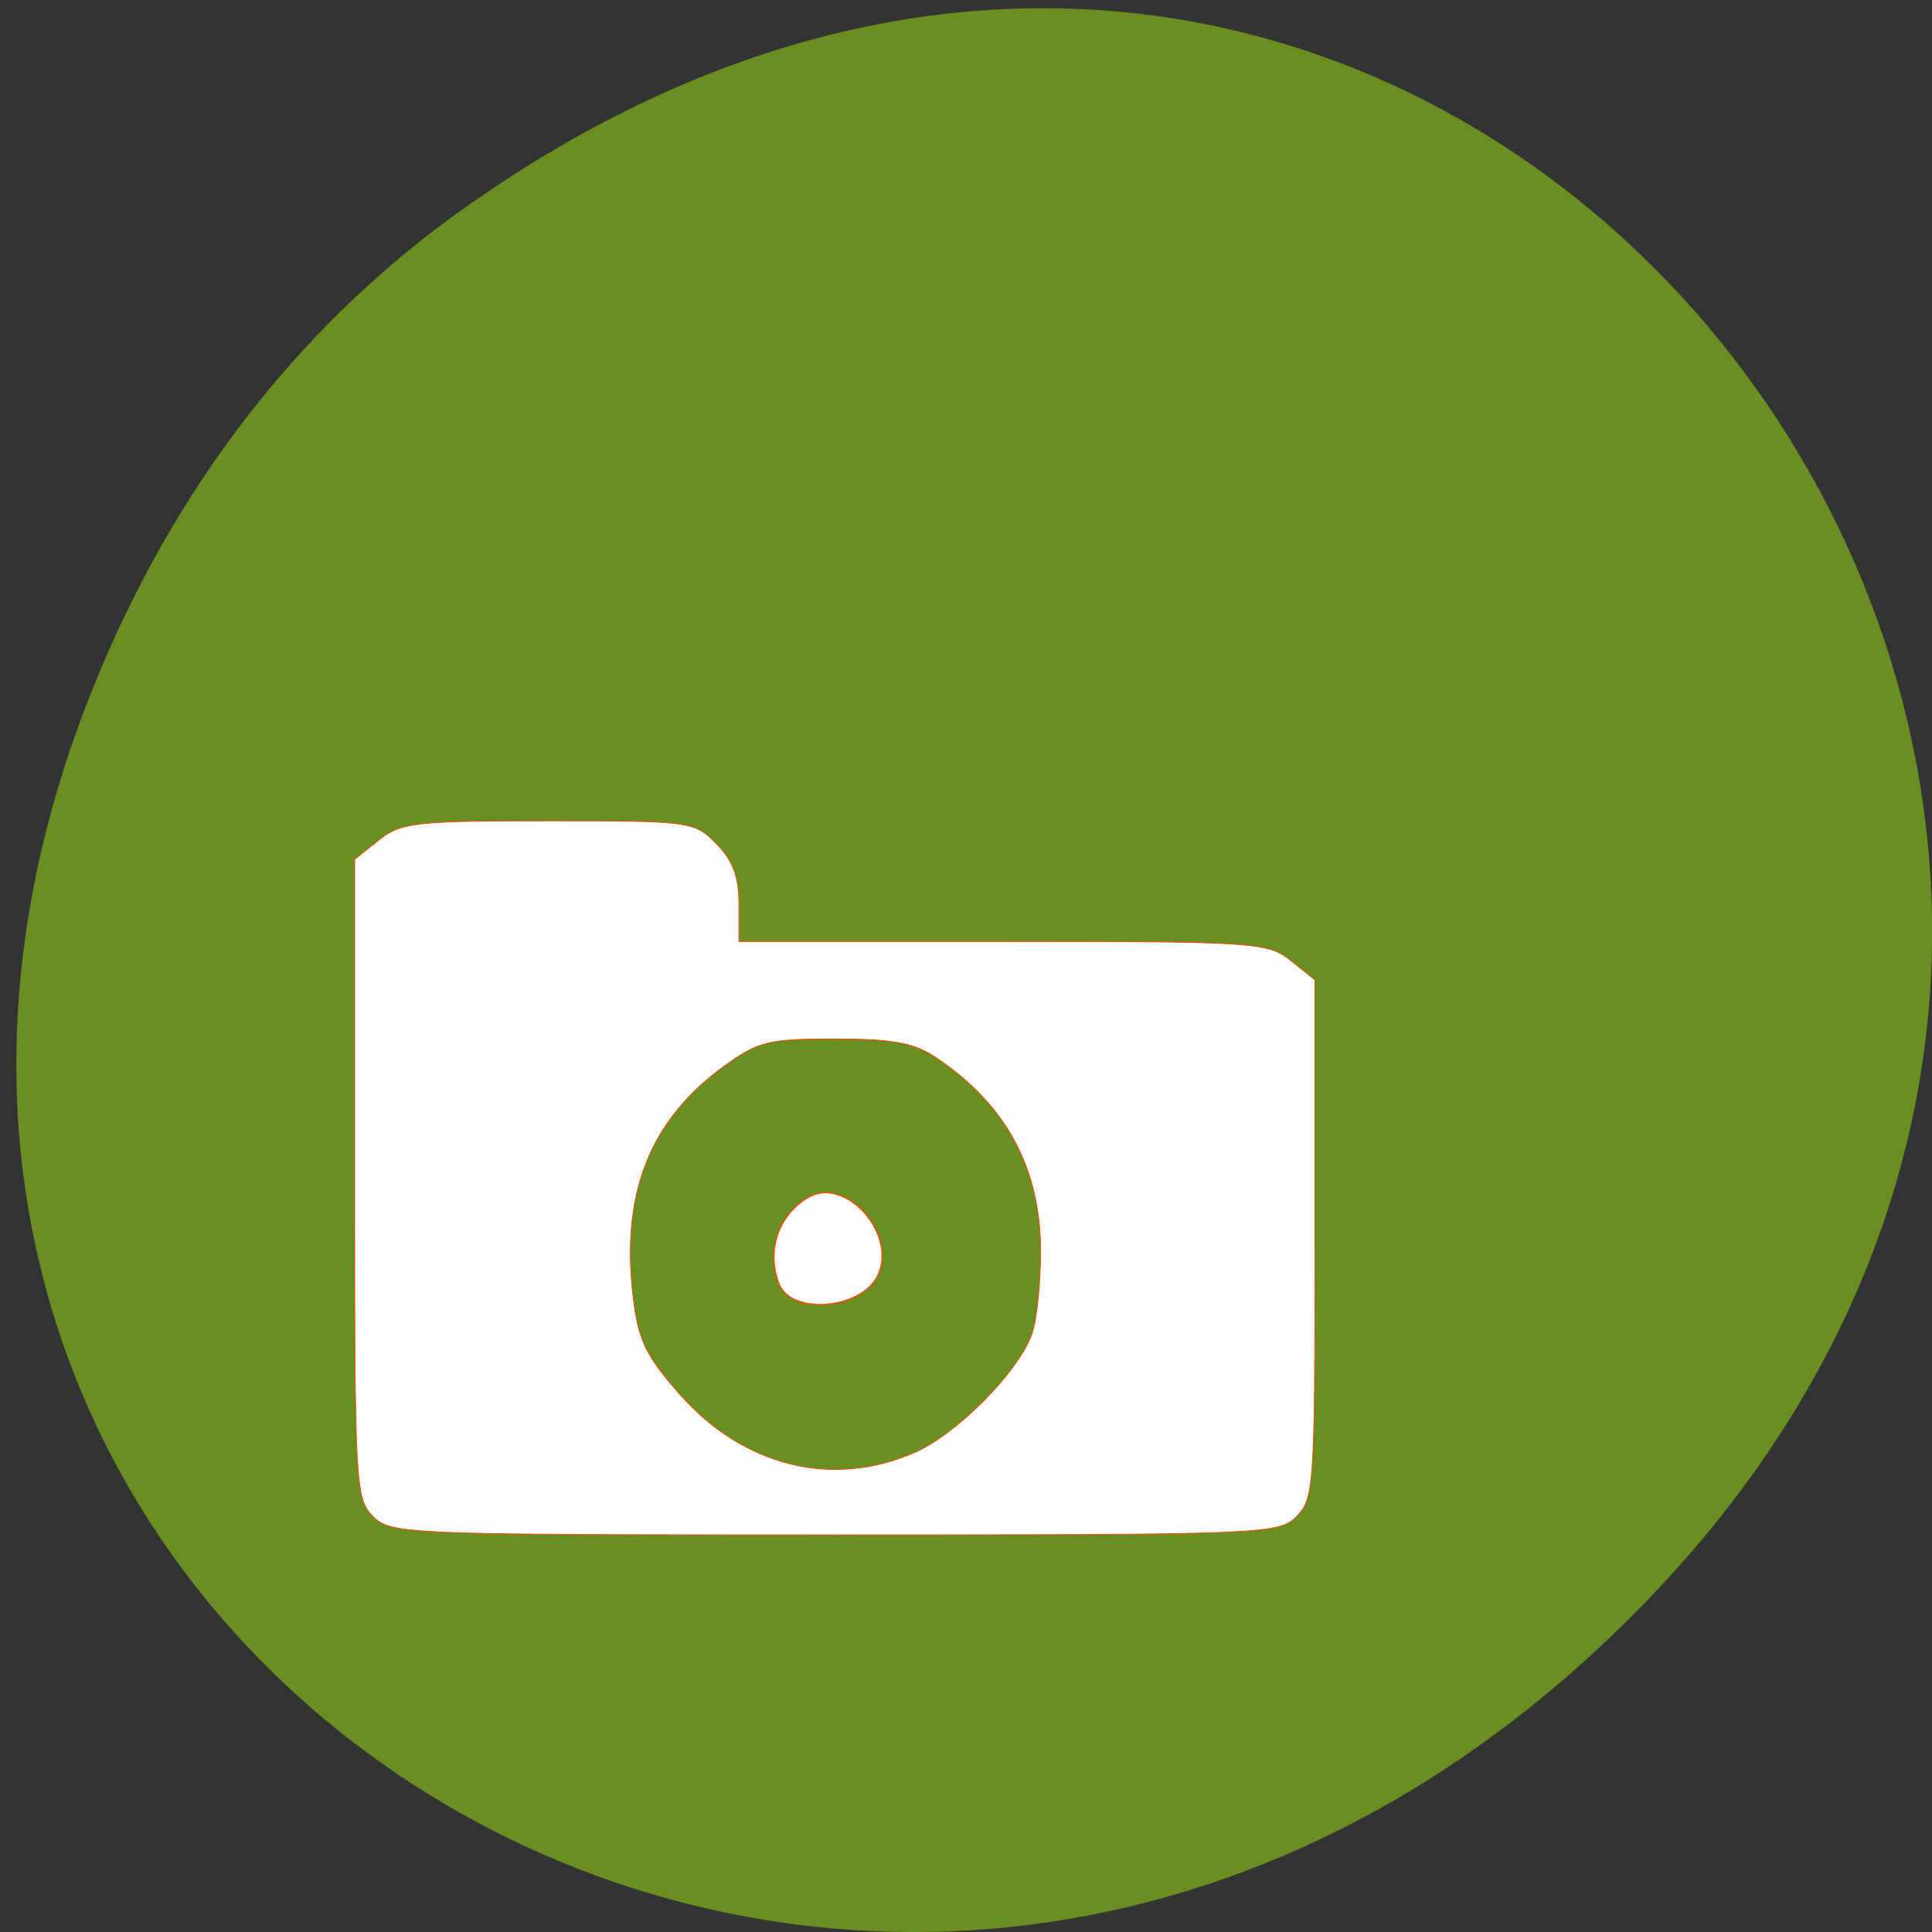 <svg xmlns="http://www.w3.org/2000/svg" viewBox="0 0 48 48"><rect x="0" y="0" width="48" height="48" fill="#333333" stroke="none"/><path d="m 11.594 5.129 c 24.34 -17.188 49.01 14.551 29.17 34.797 c -18.688 19.08 -47.719 1.391 -38.645 -22.344 c 1.895 -4.953 5 -9.301 9.473 -12.453" fill="#6a8e22"/><g fill="#fff" stroke="#ff4500" transform="scale(0.188)"><path d="m 49.29 200.4 c -2.333 -2.354 -2.417 -4.083 -2.417 -44.646 v -42.19 l 3.188 -2.542 c 2.917 -2.333 4.792 -2.542 22.417 -2.542 c 18.792 0 19.292 0.063 22.19 3.02 c 2.167 2.188 2.979 4.333 2.979 7.958 v 4.958 h 34.875 c 33.458 0 35.02 0.104 38.08 2.542 l 3.167 2.542 v 34.21 c 0 32.583 -0.104 34.35 -2.417 36.688 c -2.354 2.375 -4.02 2.438 -61.02 2.438 c -57 0 -58.687 -0.063 -61.04 -2.438 m 71.52 -8.417 c 5.583 -2.417 13.646 -10.521 15.542 -15.625 c 0.646 -1.708 1.167 -6.646 1.167 -11.02 c 0 -10.979 -4.563 -19.396 -13.896 -25.625 c -2.854 -1.896 -5.708 -2.417 -13.292 -2.417 c -8.813 0 -10.125 0.313 -14.729 3.667 c -9.813 7.146 -13.604 16.896 -11.917 30.604 c 0.688 5.604 1.688 7.667 6.208 12.771 c 8.396 9.458 20.08 12.354 30.917 7.646" stroke-width="0.097"/><path d="m 102.96 169.69 c -1.708 -4.313 -0.125 -9.08 3.792 -11.417 c 5.063 -3.02 12.08 5.104 9.125 10.521 c -2.375 4.313 -11.333 4.938 -12.917 0.896" stroke-width="0.155"/></g></svg>